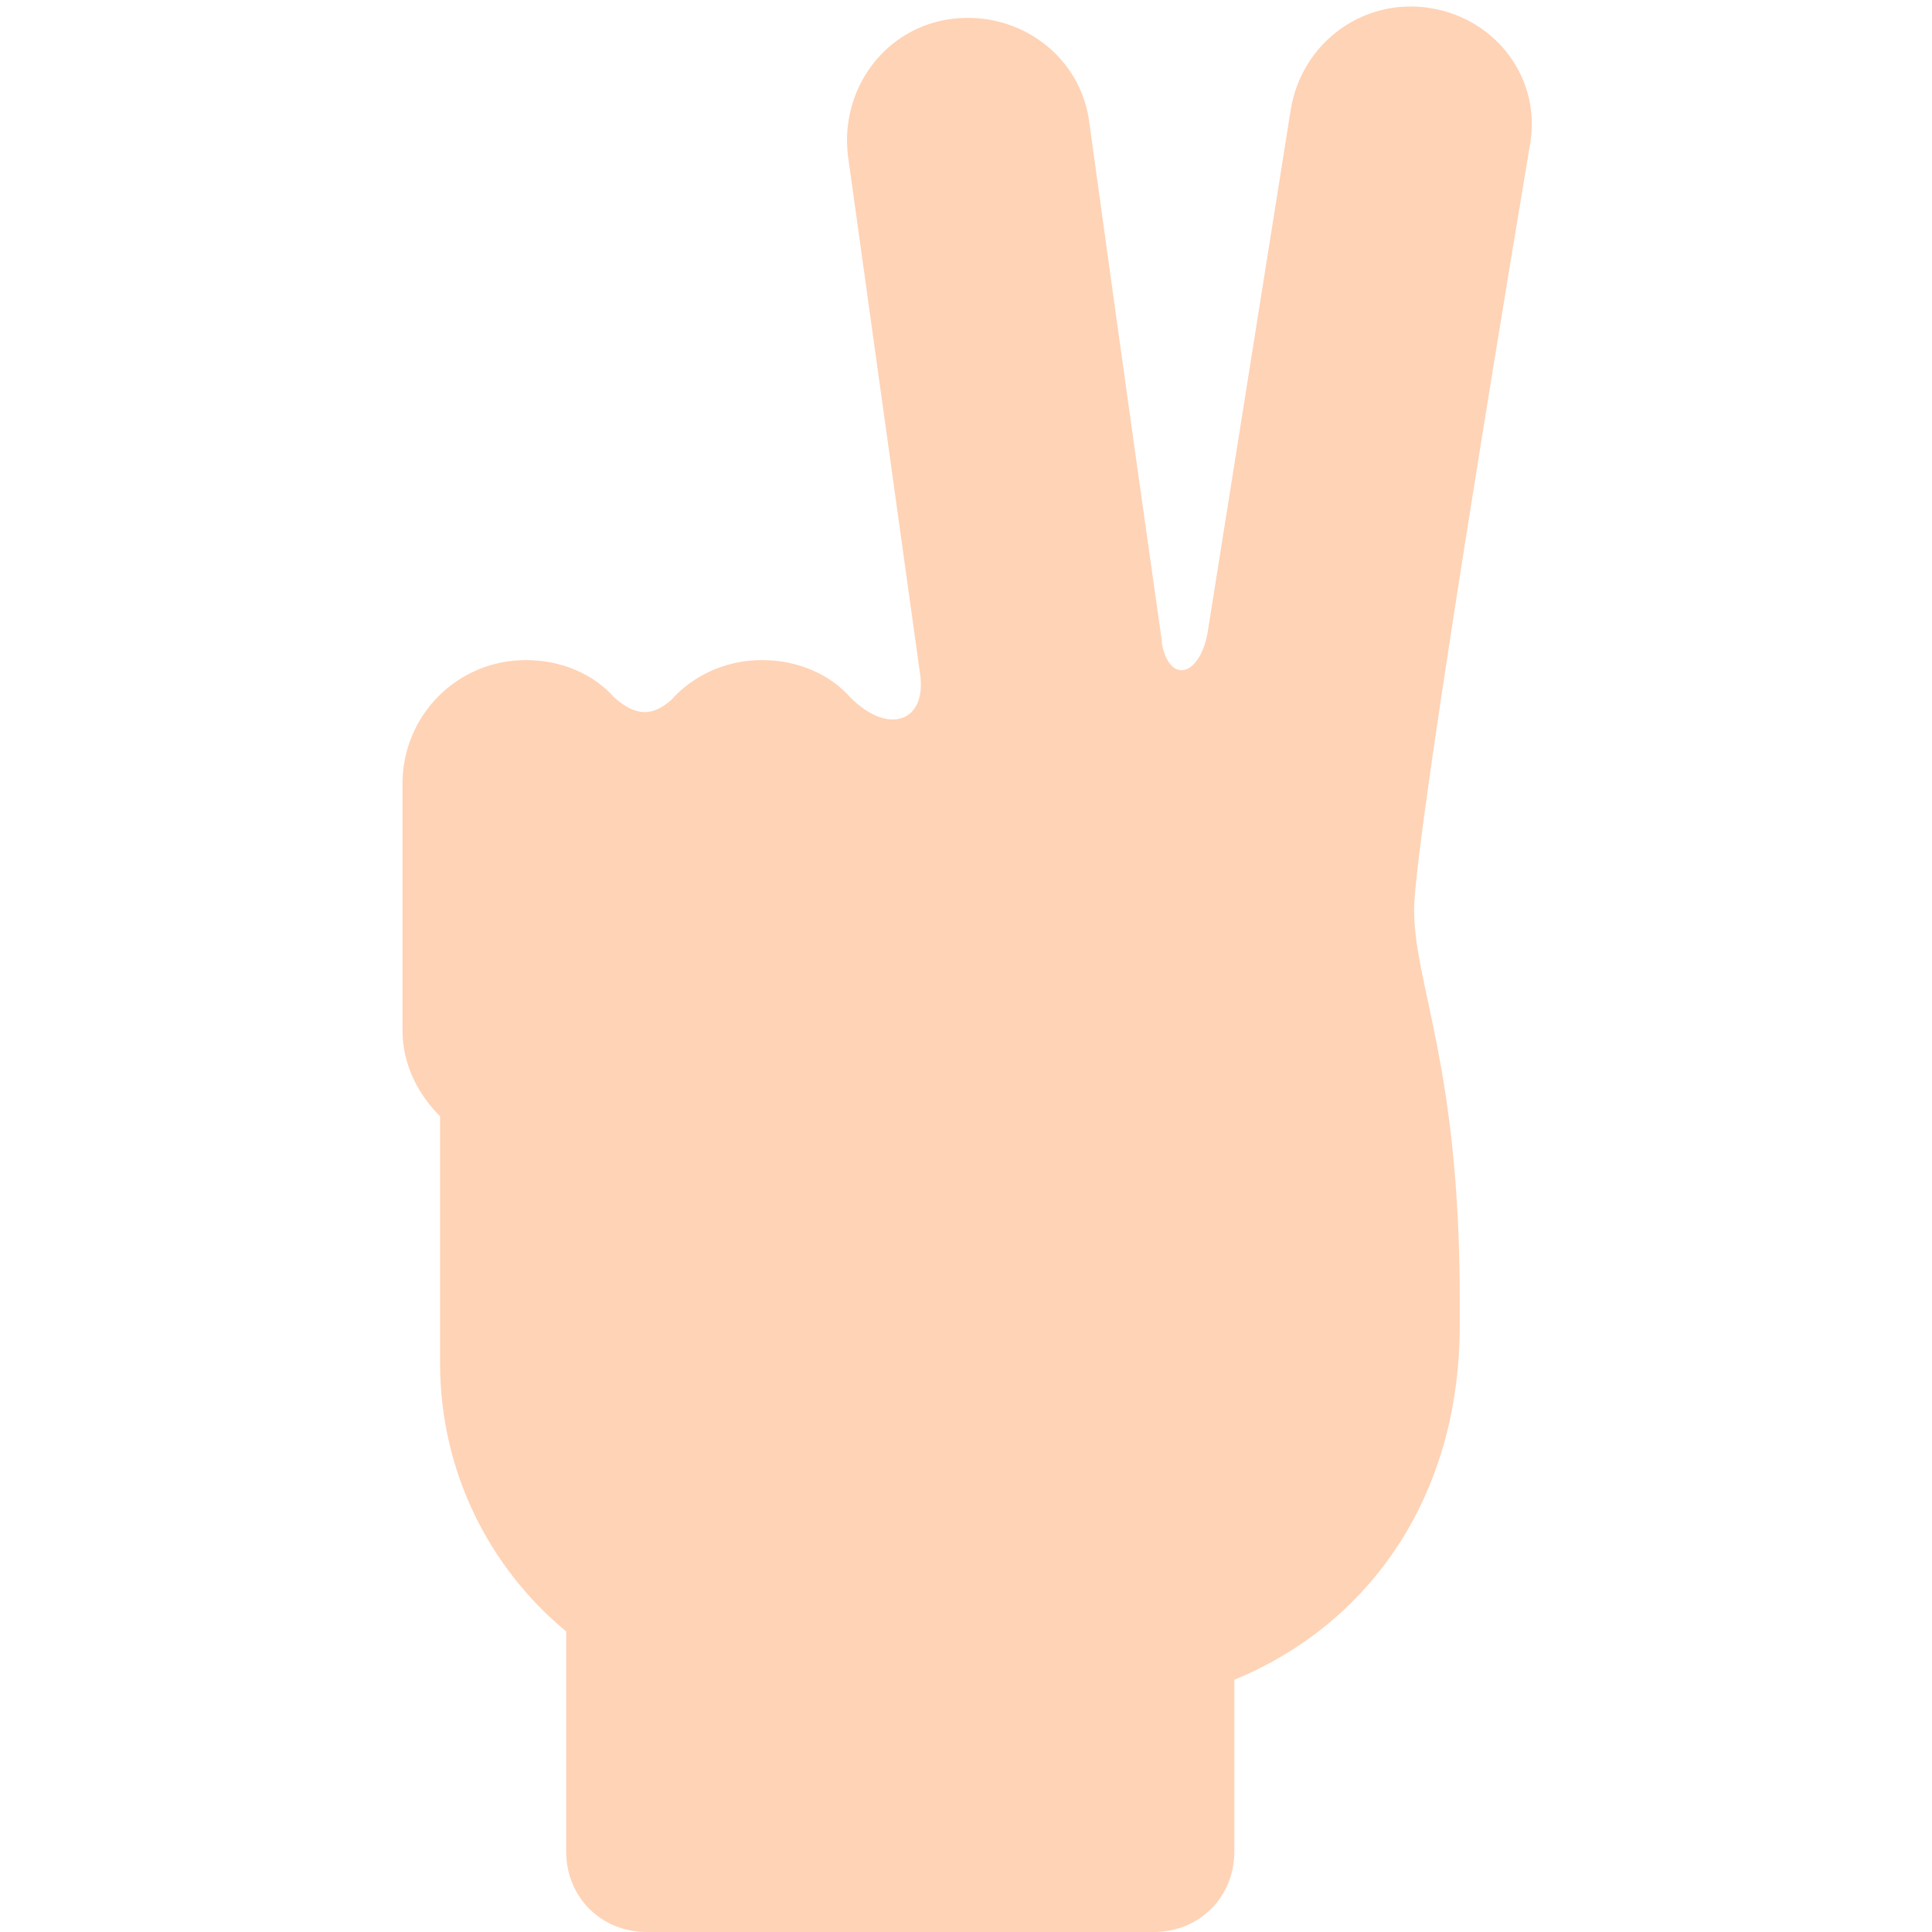 <?xml version="1.0" encoding="utf-8"?>
<!-- Generator: Adobe Illustrator 18.1.0, SVG Export Plug-In . SVG Version: 6.00 Build 0)  -->
<!DOCTYPE svg PUBLIC "-//W3C//DTD SVG 1.0//EN" "http://www.w3.org/TR/2001/REC-SVG-20010904/DTD/svg10.dtd">
<svg version="1.0" id="Layer_1" xmlns="http://www.w3.org/2000/svg" xmlns:xlink="http://www.w3.org/1999/xlink" x="0px" y="0px"
	 width="72px" height="72px" viewBox="0 0 72 72" enable-background="new 0 0 72 72" xml:space="preserve">
<path fill="#FFD3B6" d="M53.3,0.3c-2.5-0.4-4.8,1.3-5.2,3.8L45,23.6v0c-0.3,1.6-1.4,1.9-1.7,0.4c0-0.1,0-0.1,0-0.1
	c-1.2-8.4-2.7-19.3-2.7-19.3c-0.3-2.5-2.6-4.2-5.1-3.9c-2.5,0.3-4.2,2.6-3.9,5.1l2.7,19.4c0.2,1.7-1.2,2.2-2.6,0.8
	c-0.8-0.9-2-1.4-3.3-1.4c-1.4,0-2.6,0.6-3.4,1.5c-0.7,0.6-1.3,0.6-2.1-0.1c-0.8-0.9-2-1.4-3.3-1.4c-2.6,0-4.6,2.1-4.6,4.6v7.2v2
	c0,1.3,0.6,2.4,1.4,3.2v9.2c0,4,1.8,7.6,4.7,10V69c0,1.7,1.3,3,3,3h18.9c1.7,0,3-1.3,3-3v-6.4c5.1-2.1,8.4-6.9,8.4-13.2
	c0-0.3,0-0.6,0-0.9c0,0,0-0.1,0-0.1c0-8.7-1.7-11.7-1.7-14.5s4.3-28.4,4.3-28.4C57.5,3,55.8,0.7,53.3,0.3z"/>
</svg>
